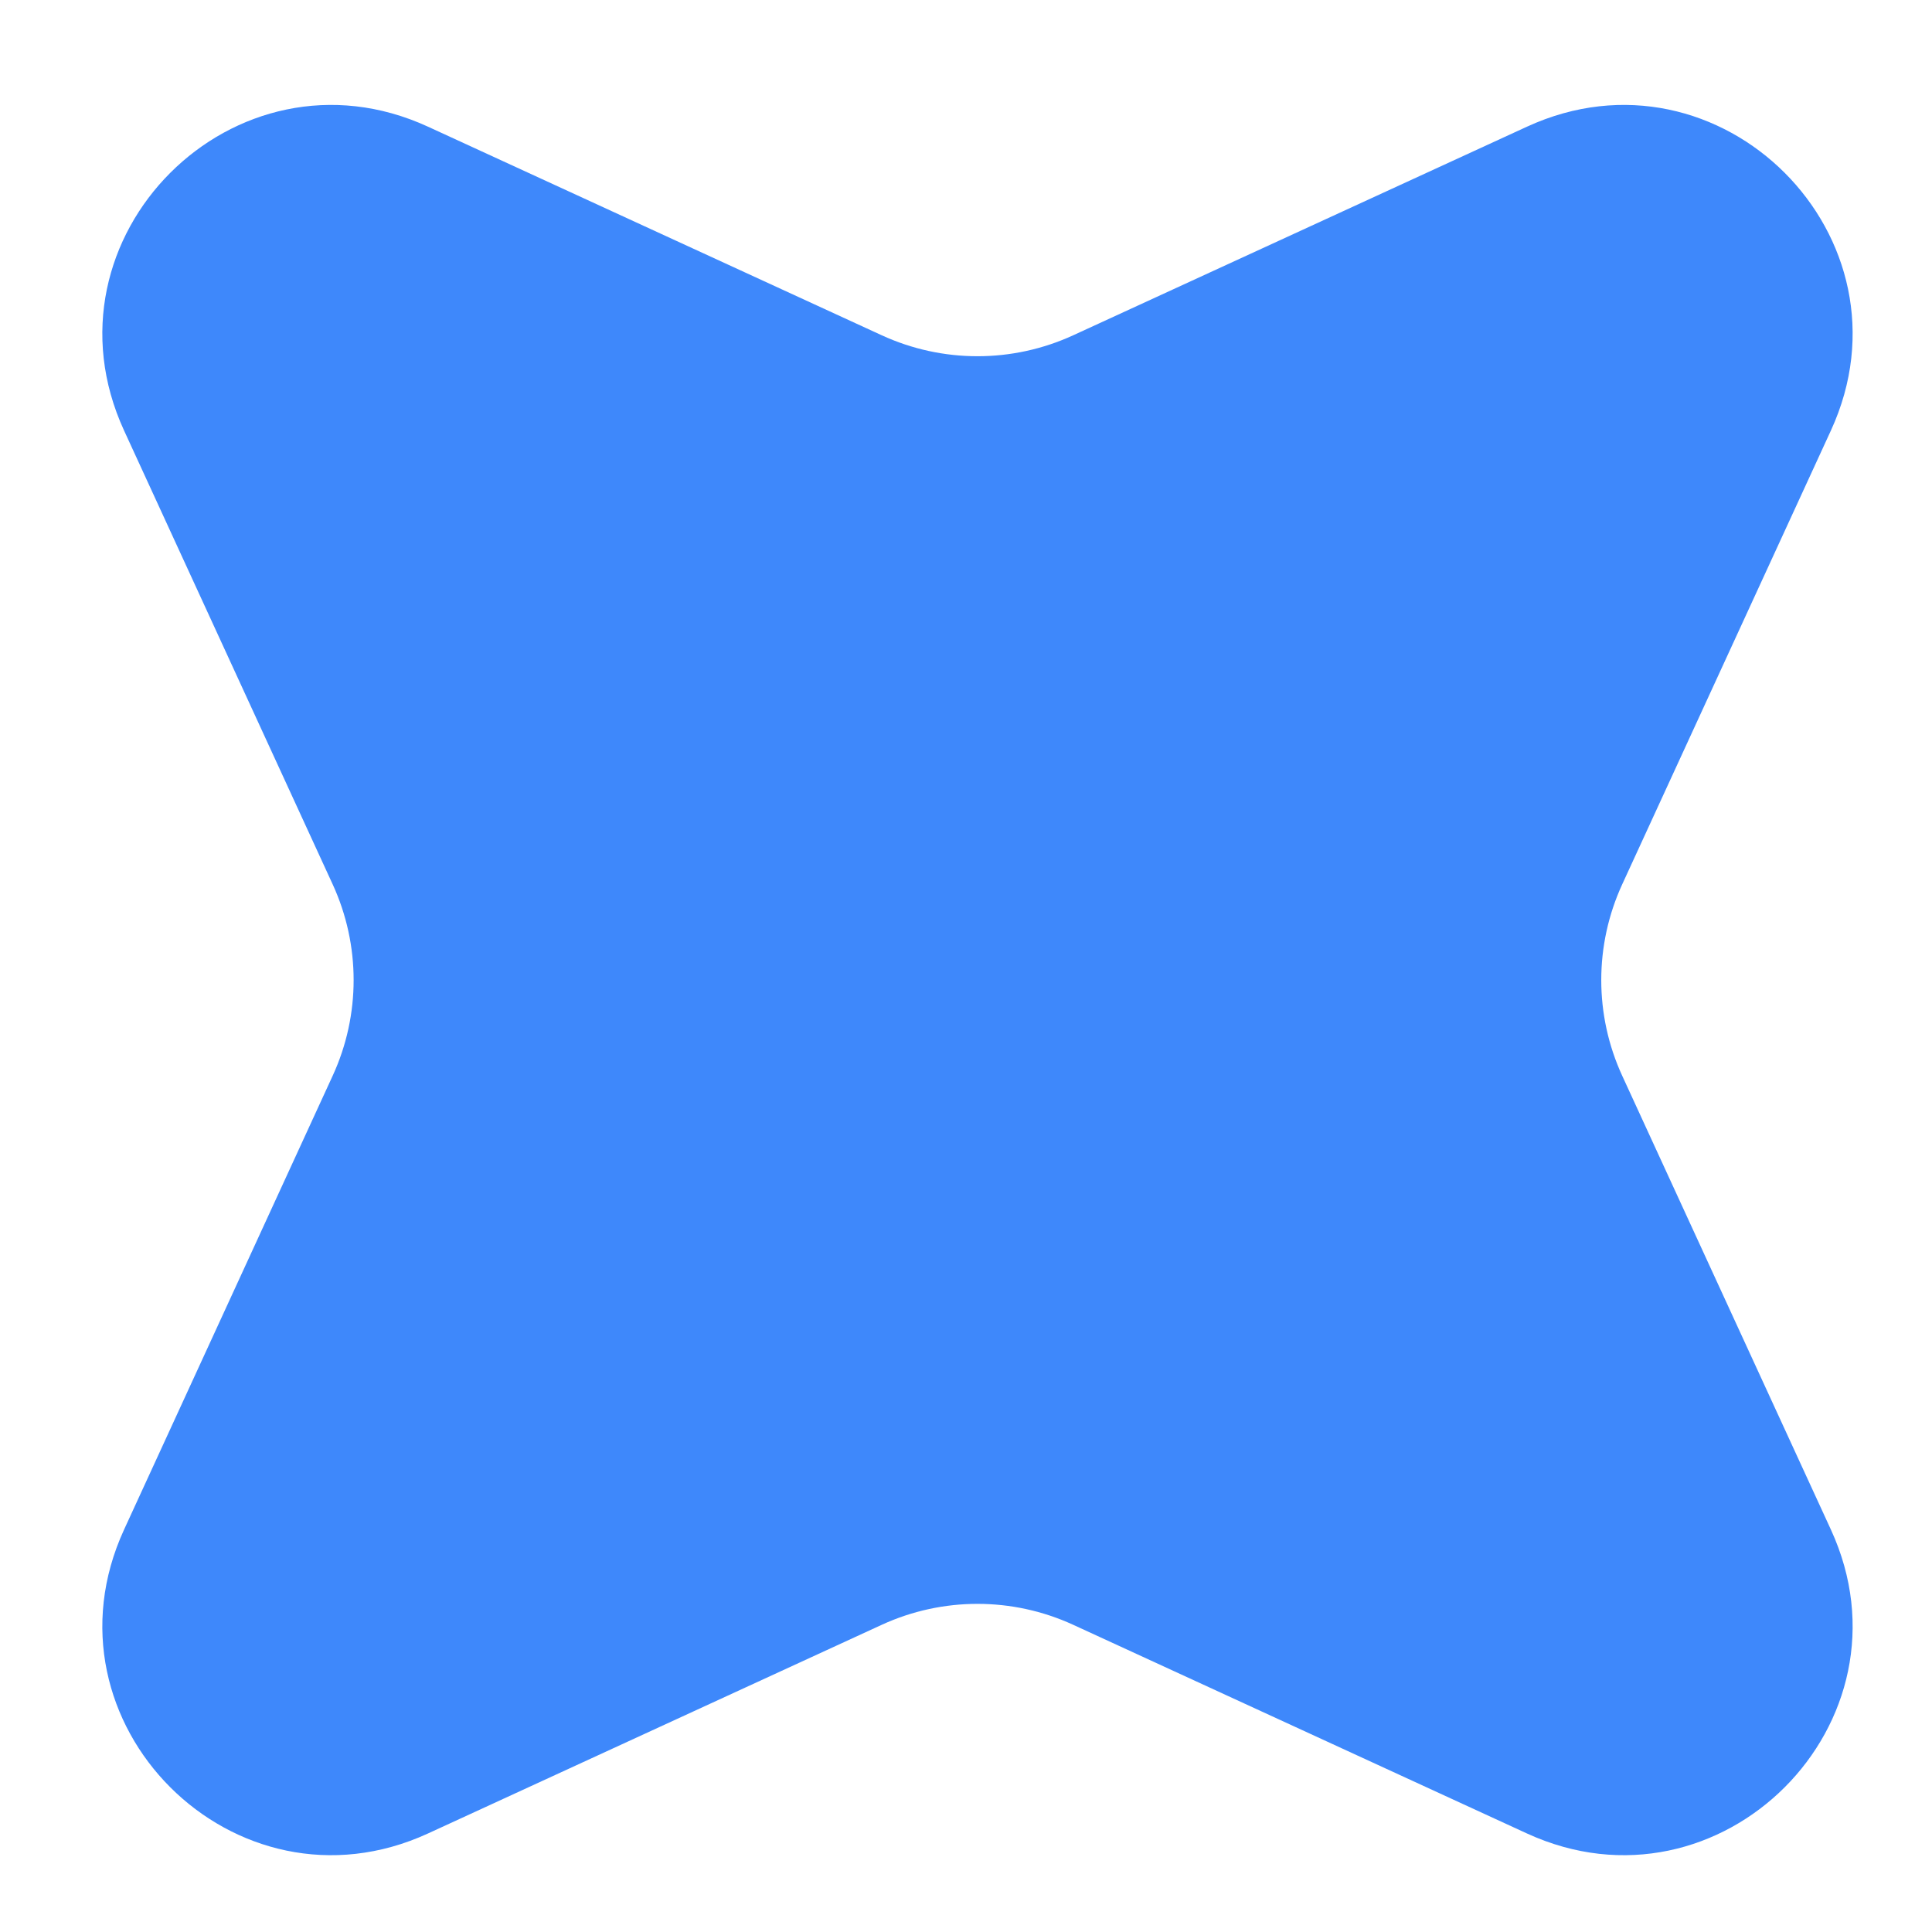 <svg width="26" height="26" viewBox="0 0 26 26" fill="none" xmlns="http://www.w3.org/2000/svg">
<path d="M1.67 5.795C0.474 3.194 3.159 0.509 5.76 1.705L11.866 4.512C12.684 4.888 13.625 4.888 14.443 4.512L20.549 1.705C23.15 0.509 25.835 3.194 24.639 5.795L21.831 11.901C21.455 12.719 21.455 13.66 21.831 14.477L24.639 20.584C25.835 23.184 23.15 25.869 20.549 24.674L14.443 21.866C13.625 21.49 12.684 21.49 11.866 21.866L5.76 24.674C3.159 25.869 0.474 23.184 1.67 20.584L4.477 14.477C4.853 13.66 4.853 12.719 4.477 11.901L1.67 5.795Z" fill="#3E88FB"/>
</svg>
